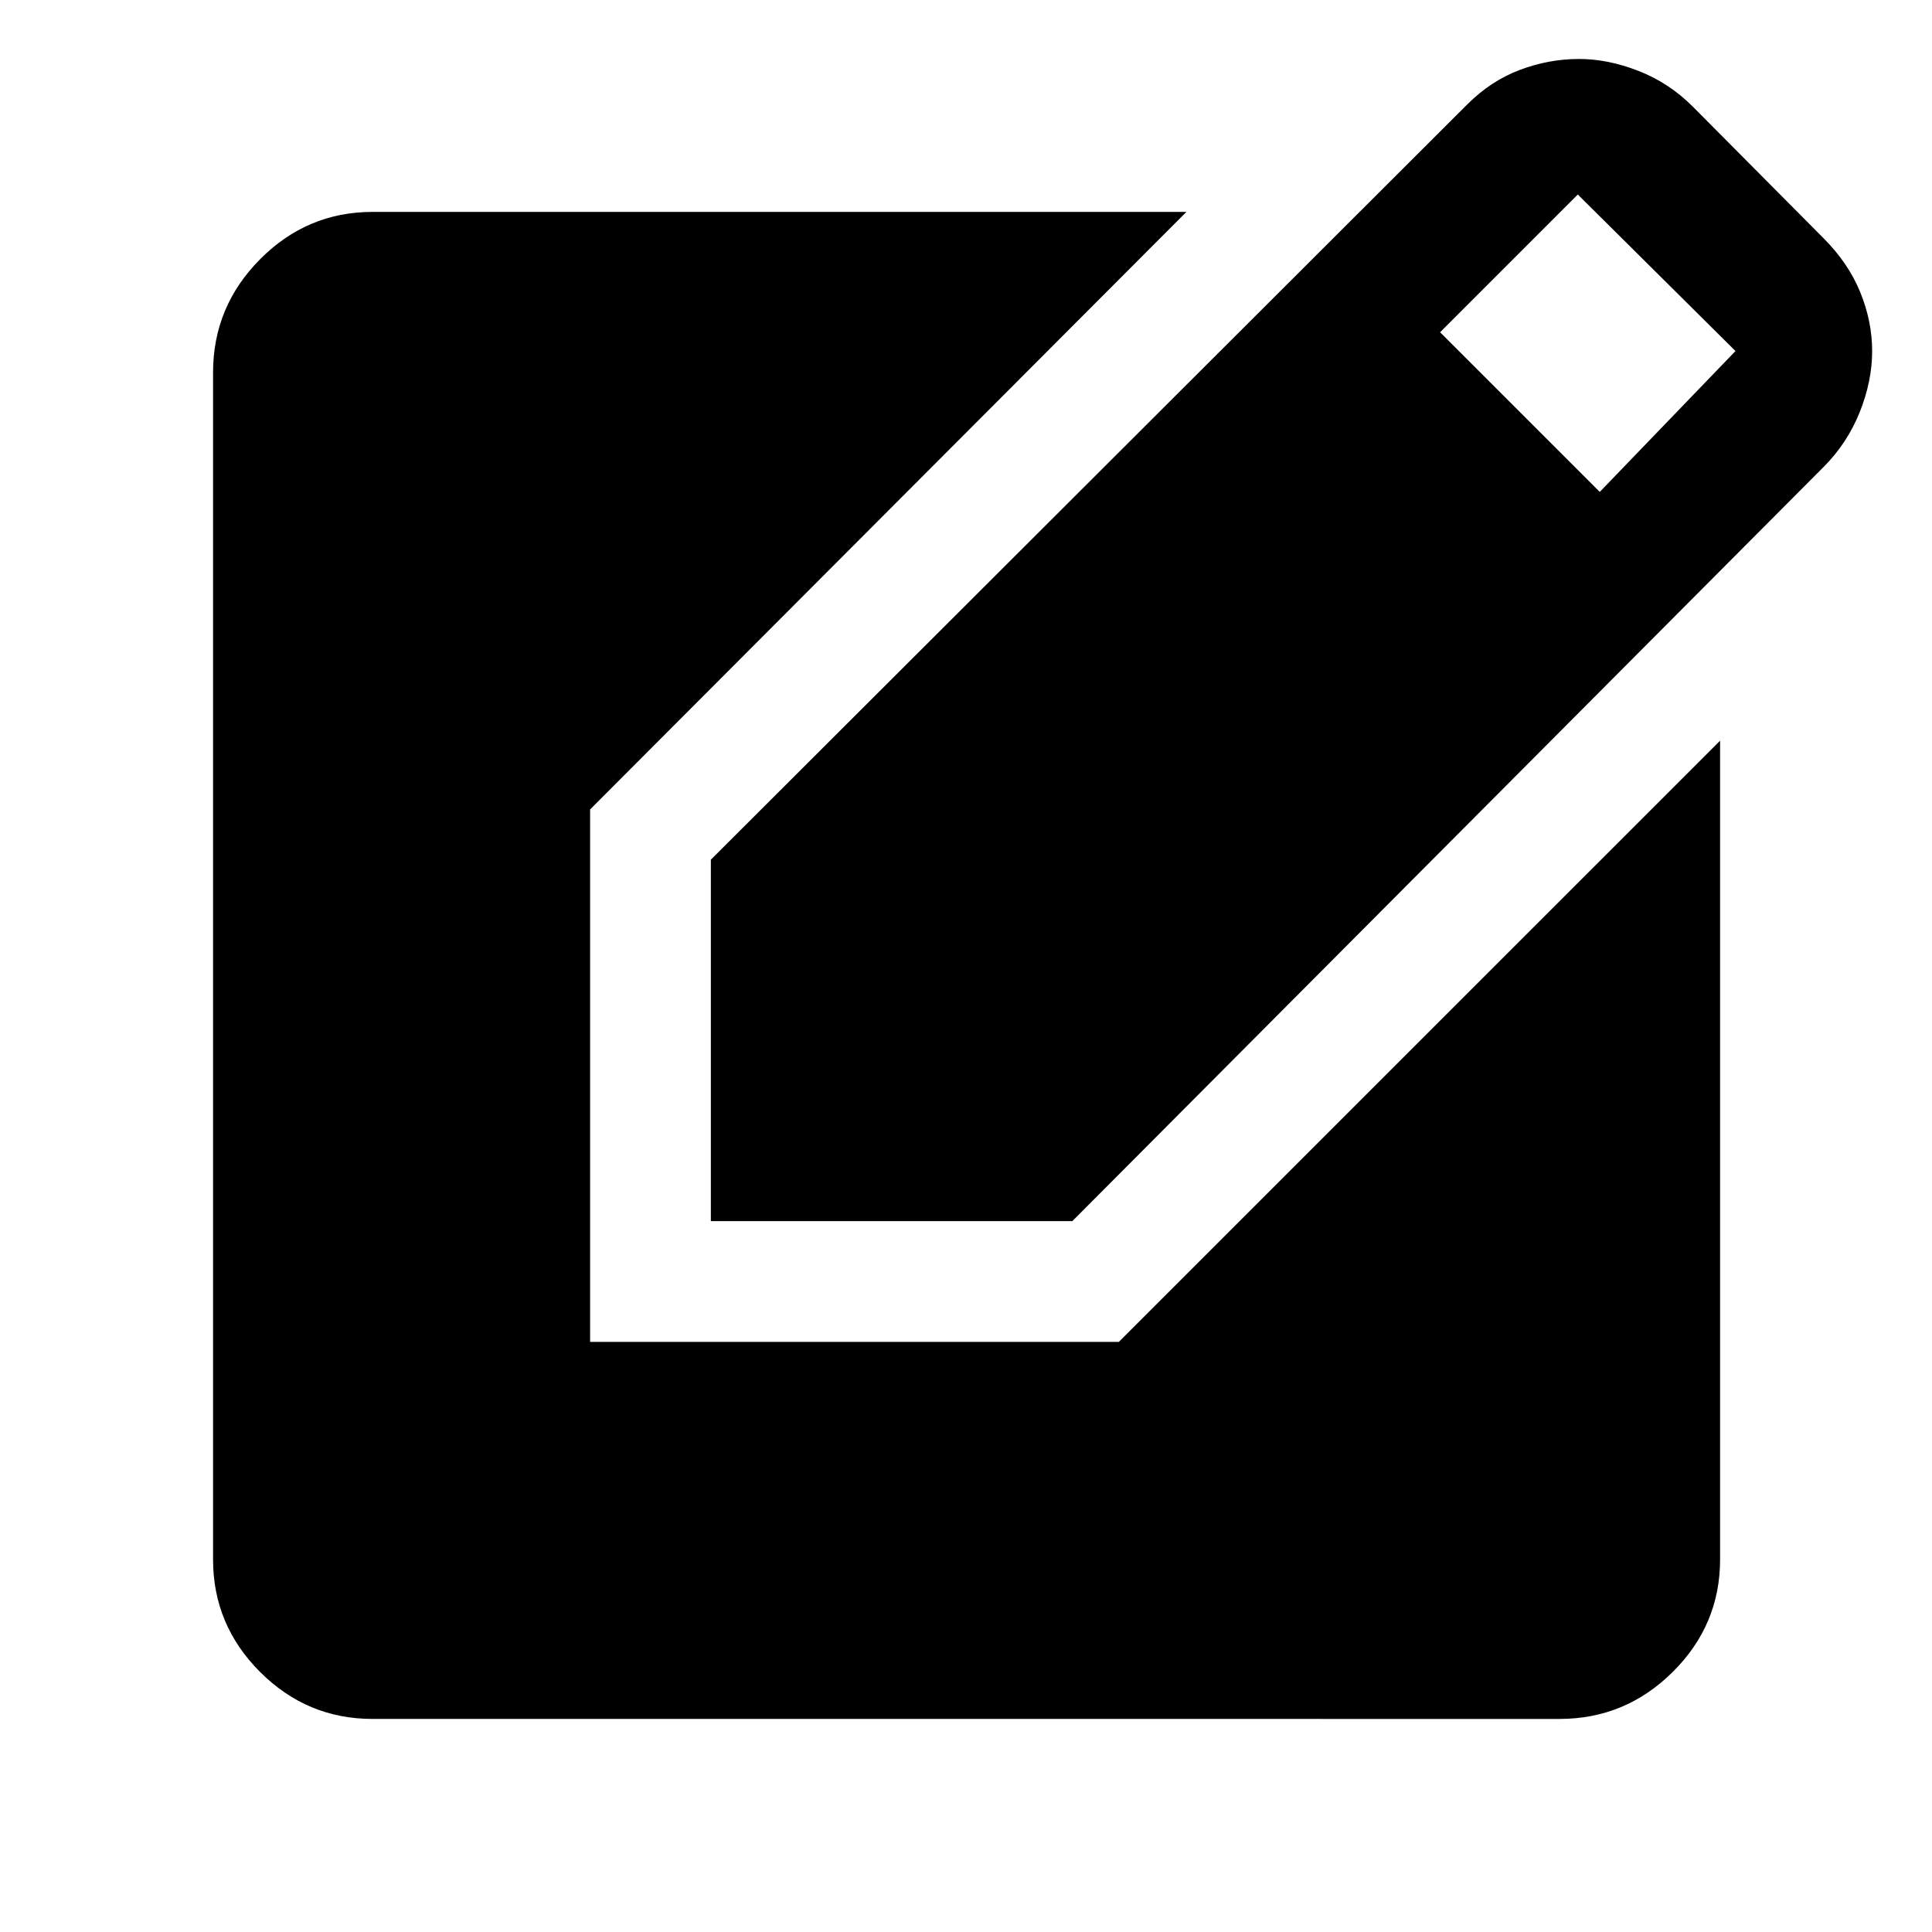 <svg xmlns="http://www.w3.org/2000/svg" height="48" viewBox="0 -960 960 960" width="48"><path d="M353.22-353.22v-179.61L729-908.04q11.83-11.83 26.24-17.24 14.41-5.42 29.38-5.42 14.34 0 29.51 5.92 15.17 5.91 27 17.74l64.91 65.34q12.39 12.4 18.31 26.9 5.91 14.5 5.91 29.23 0 14.94-6.19 30.41-6.2 15.46-18.03 27.29L532.83-353.22H353.22Zm441.69-362.35 67.44-70L784-863.35l-68.43 68.44 79.34 79.34Zm-609.82 609.7q-32.51 0-55.87-23.35-23.35-23.36-23.35-55.87v-589.82q0-32.74 23.35-56.26 23.36-23.53 55.87-23.53h404.43l-296.3 296.91v264.57h262.71L854.7-591.96v406.87q0 32.51-23.53 55.87-23.52 23.35-56.26 23.35H185.09Z"/></svg>